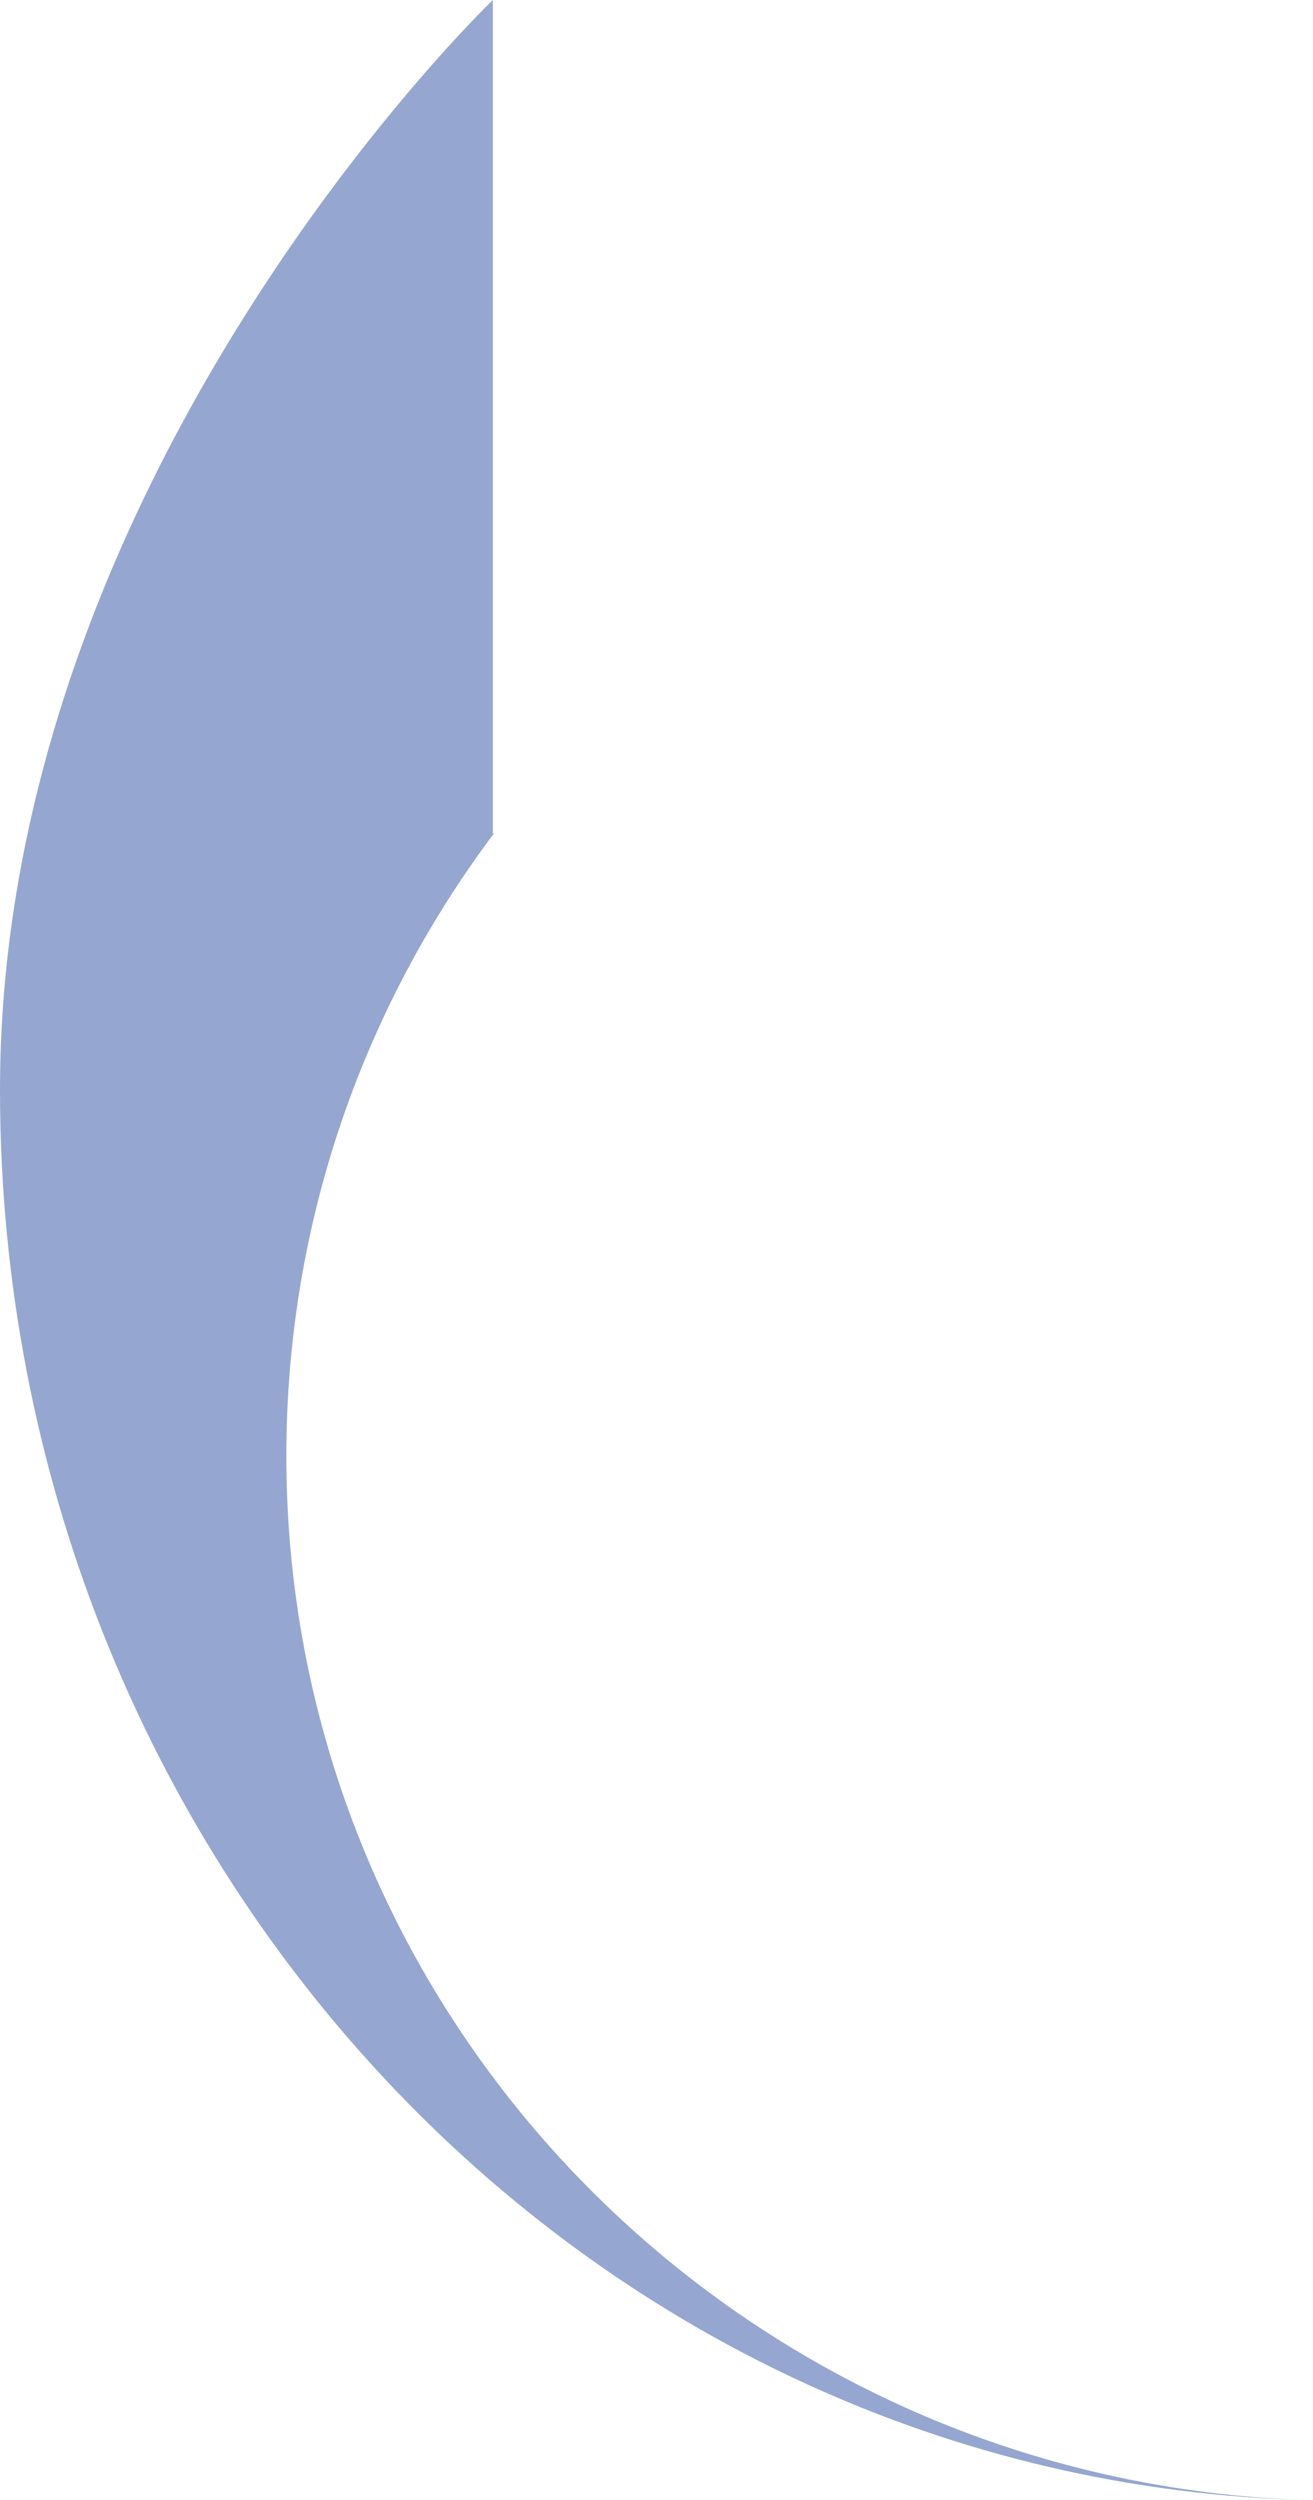 <?xml version="1.0" encoding="iso-8859-1"?>
<!-- Generator: Adobe Illustrator 16.0.0, SVG Export Plug-In . SVG Version: 6.00 Build 0)  -->
<!DOCTYPE svg PUBLIC "-//W3C//DTD SVG 1.1//EN" "http://www.w3.org/Graphics/SVG/1.1/DTD/svg11.dtd">
<svg version="1.1" id="&#x5716;&#x5C64;_1" xmlns="http://www.w3.org/2000/svg" xmlns:xlink="http://www.w3.org/1999/xlink" x="0px"
	 y="0px" width="142.37px" height="270.93px" viewBox="0 0 142.37 270.93" style="enable-background:new 0 0 142.37 270.93;"
	 xml:space="preserve">
<path style="opacity:0.5;fill:#2C50A2;" d="M142.37,270.929C63.46,269.22,0,201.46,0,118.099c0-66.949,53.44-118.1,53.44-118.1
	v90.34l0.18-0.109c-14.18,18.85-22.57,42.23-22.57,67.539C31.05,219.278,80.61,269.329,142.37,270.929z"/>
</svg>
